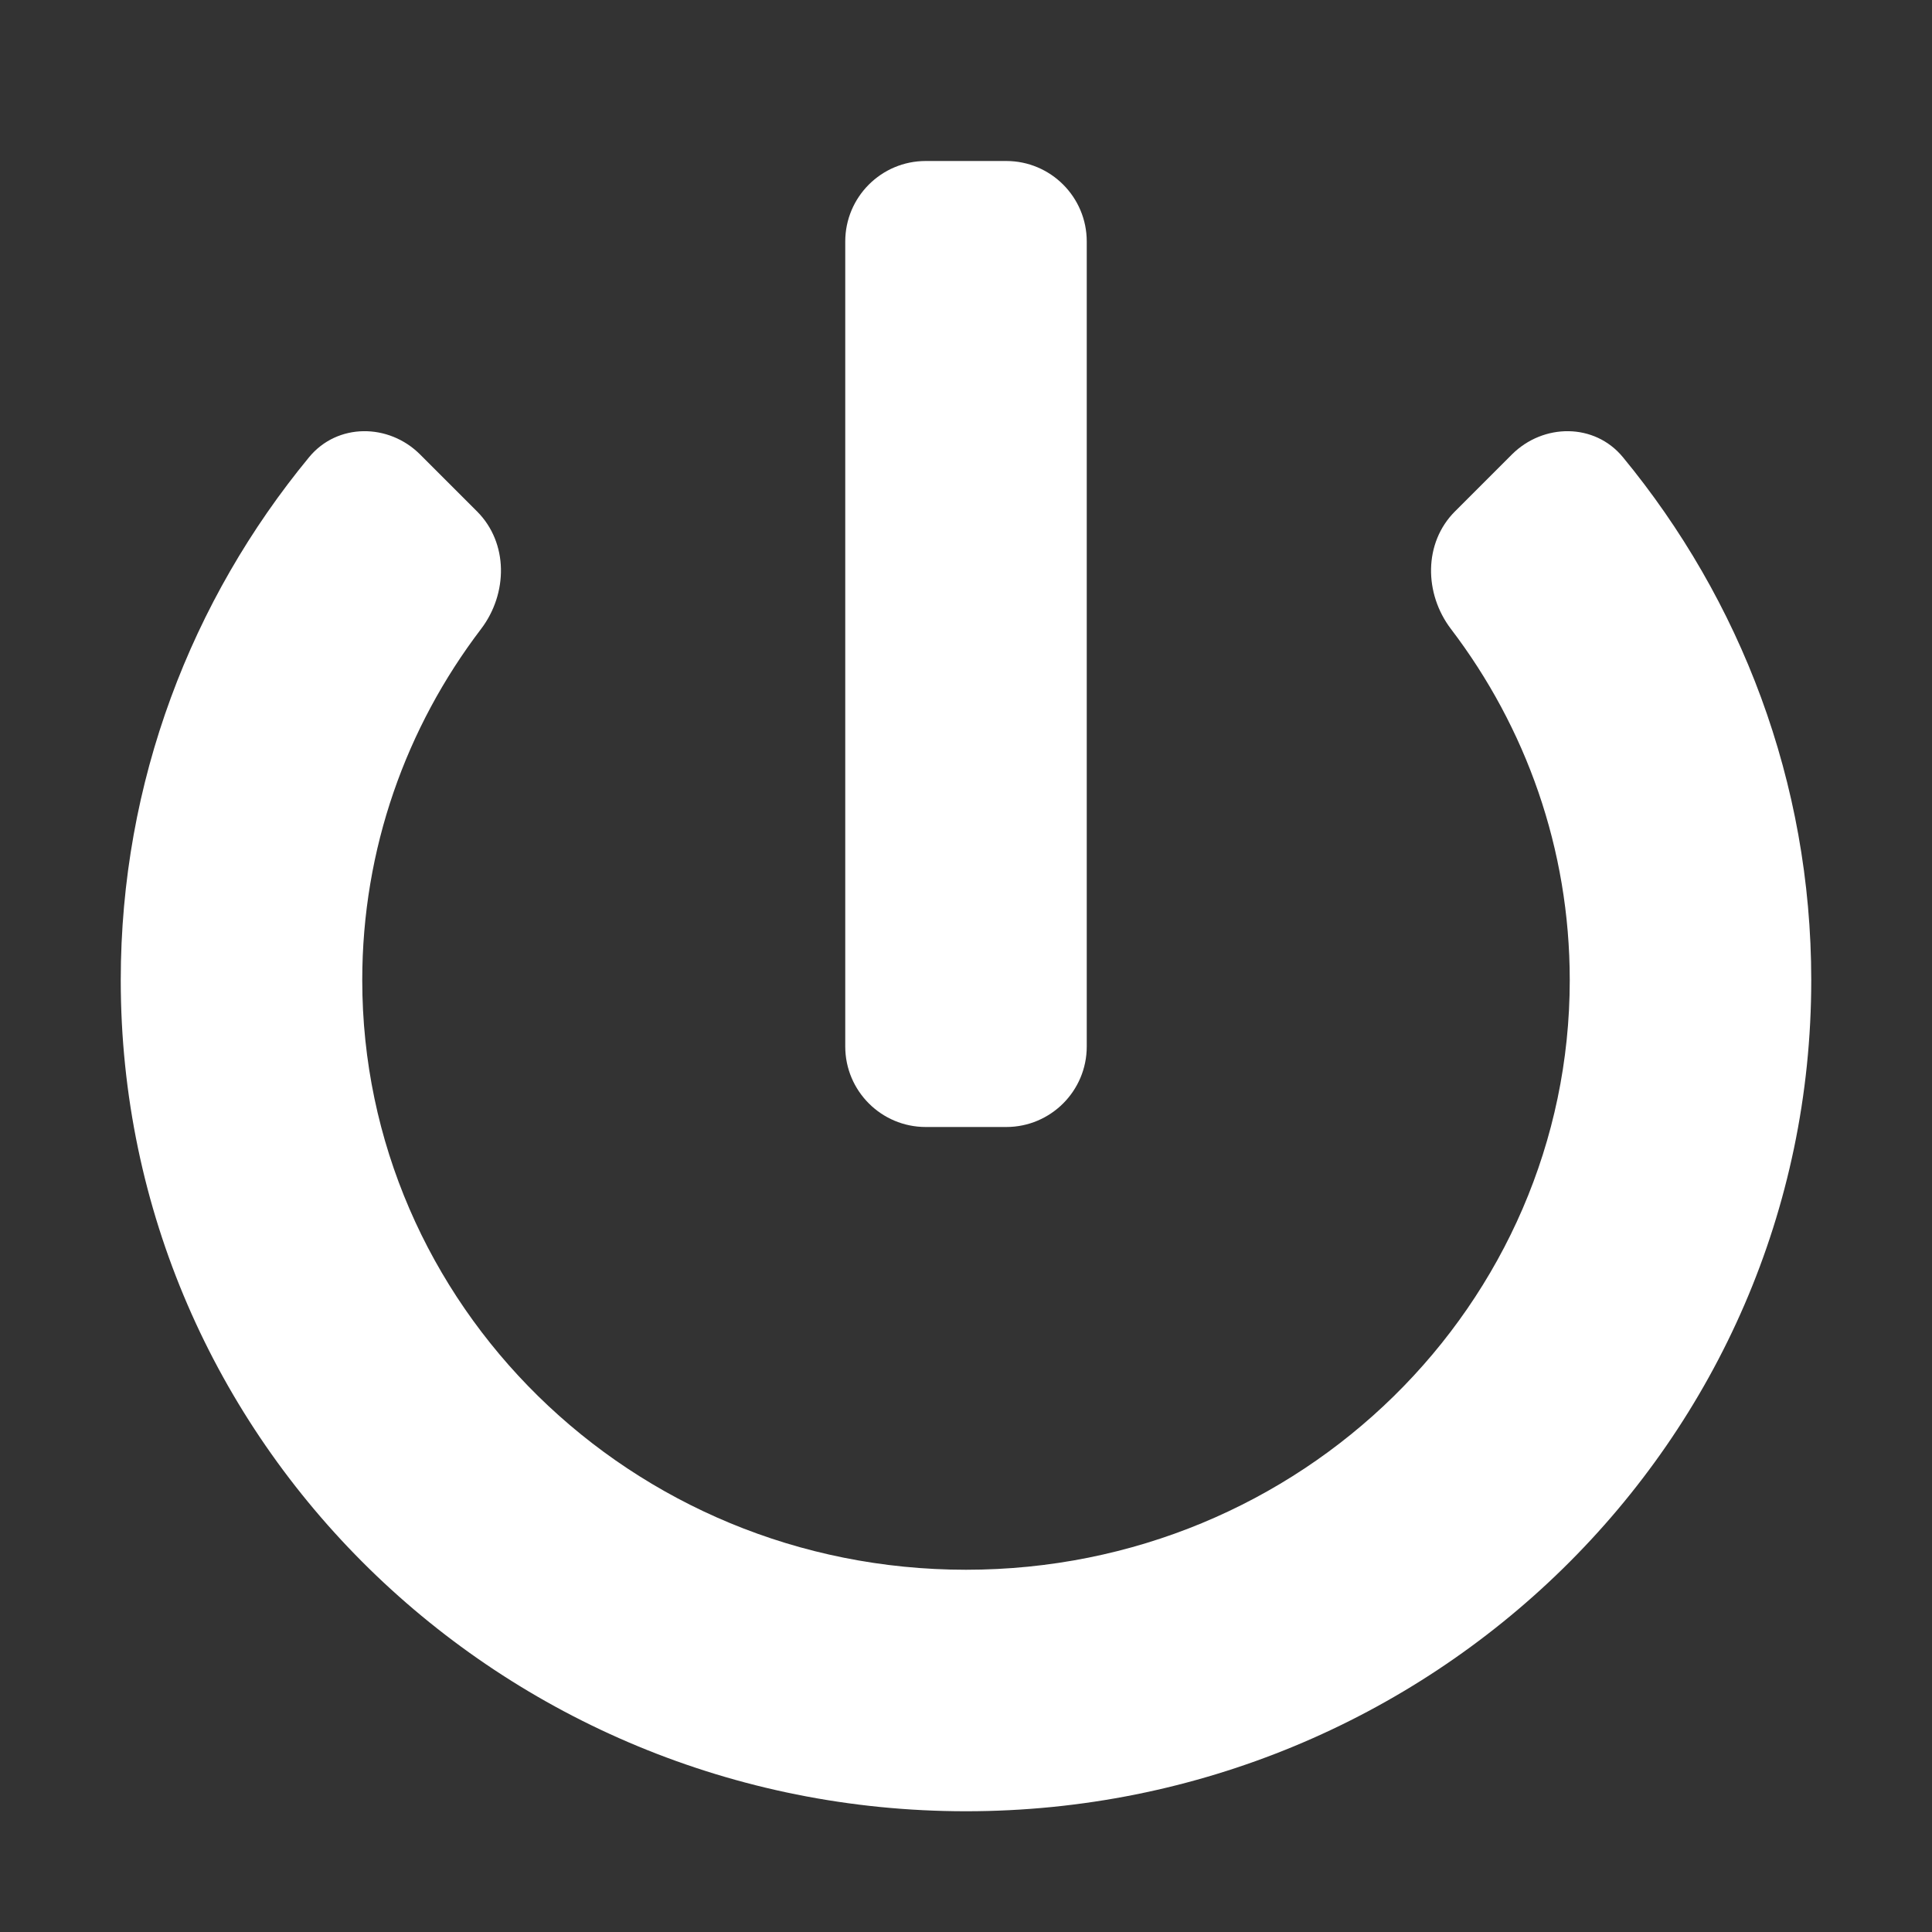 <svg width="24" height="24" viewBox="0 0 24 24" fill="none" xmlns="http://www.w3.org/2000/svg">
<rect x="0" y="0" width="24" height="24" fill="#333333" stroke="none"/>
<path d="M10.5 13C10.5 13.552 10.948 14 11.5 14H12.5C13.052 14 13.5 13.552 13.5 13V3C13.5 2.448 13.052 2 12.5 2H11.5C10.948 2 10.5 2.448 10.5 3V13Z" fill="white"/>
<path d="M5.976 7.813C6.31 7.374 6.317 6.744 5.926 6.353L5.219 5.646C4.829 5.256 4.191 5.253 3.84 5.679C2.38 7.45 1.5 9.712 1.5 12.176C1.5 17.906 6.229 22.5 12 22.5C17.771 22.5 22.5 17.906 22.5 12.176C22.5 9.712 21.62 7.45 20.16 5.679C19.809 5.253 19.172 5.256 18.781 5.646L18.074 6.353C17.683 6.744 17.69 7.374 18.024 7.813C18.954 9.034 19.5 10.544 19.5 12.176C19.5 16.193 16.17 19.5 12 19.5C7.83 19.5 4.5 16.193 4.5 12.176C4.5 10.544 5.046 9.034 5.976 7.813Z" fill="white"/>
</svg>
